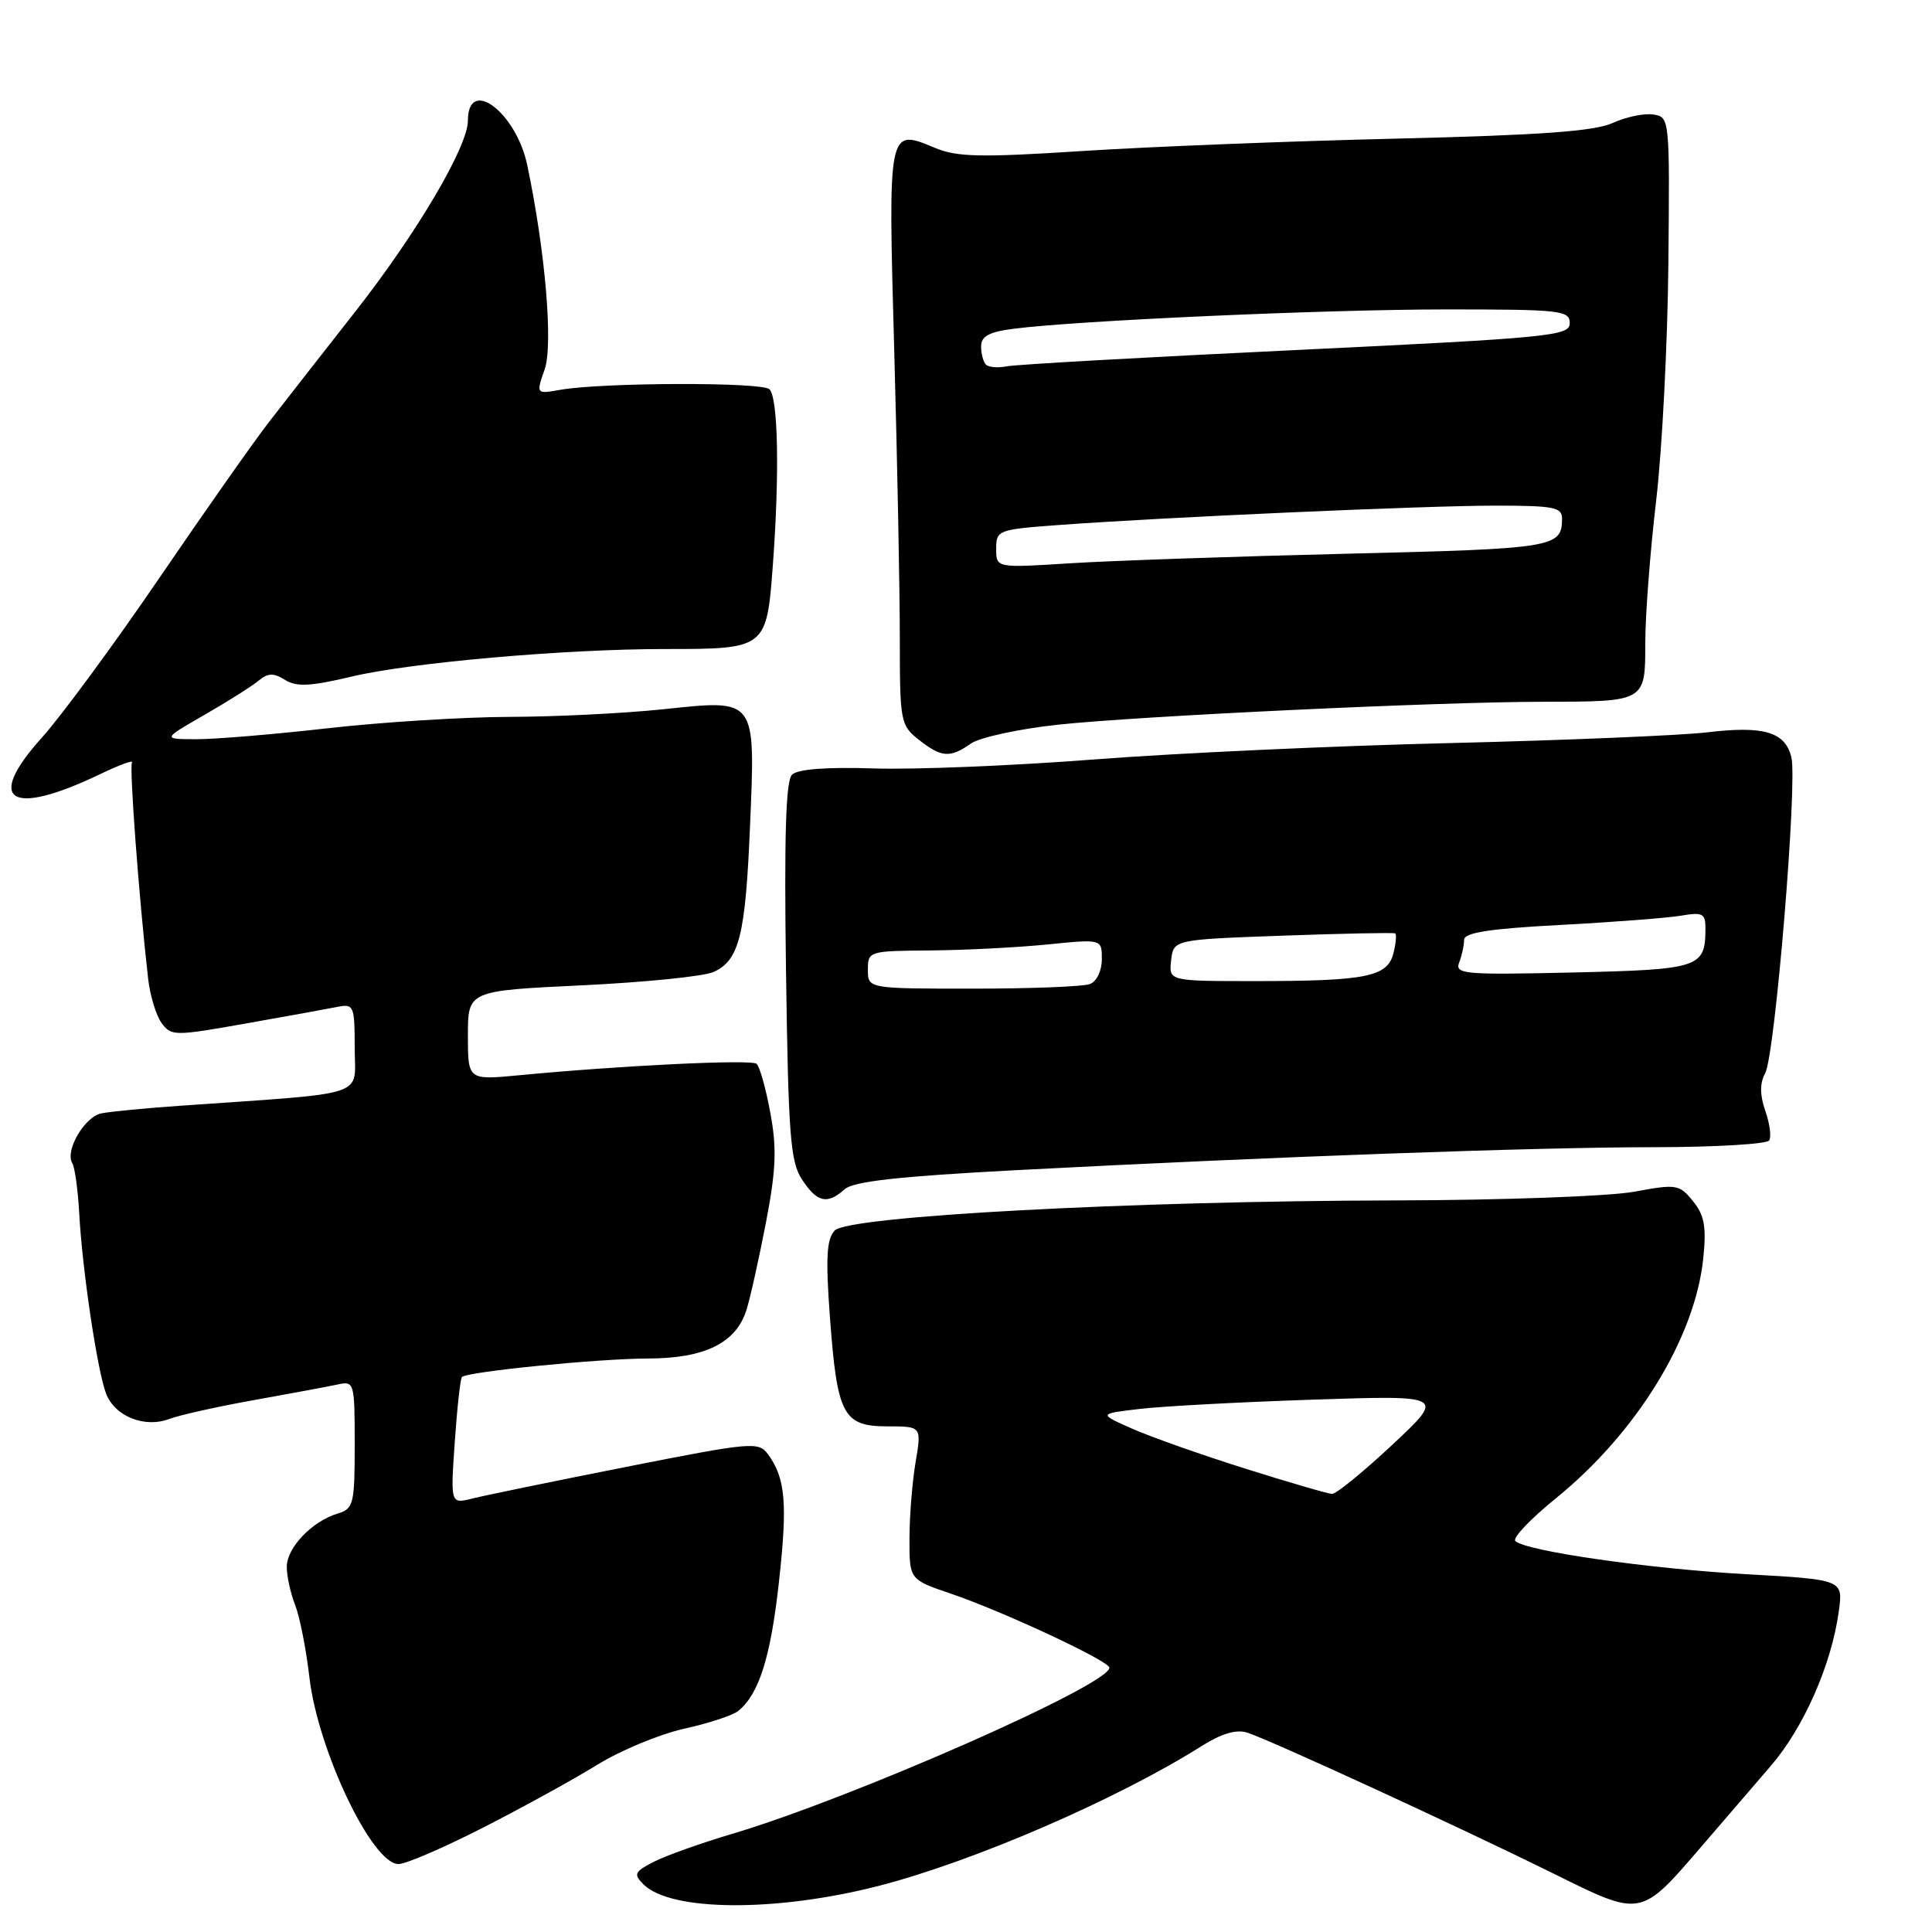 <?xml version="1.0" encoding="UTF-8" standalone="no"?>
<!DOCTYPE svg PUBLIC "-//W3C//DTD SVG 1.1//EN" "http://www.w3.org/Graphics/SVG/1.1/DTD/svg11.dtd" >
<svg xmlns="http://www.w3.org/2000/svg" xmlns:xlink="http://www.w3.org/1999/xlink" version="1.1" viewBox="0 0 256 256">
 <g >
 <path fill="currentColor"
d=" M 116.31 249.92 C 128.88 246.71 148.03 238.43 159.24 231.35 C 161.86 229.70 163.81 229.12 165.26 229.58 C 168.27 230.54 193.48 242.14 205.73 248.20 C 217.62 254.09 217.31 254.14 225.65 244.44 C 228.32 241.33 232.37 236.63 234.65 233.98 C 239.01 228.91 242.69 220.56 243.65 213.51 C 244.23 209.31 244.23 209.31 231.40 208.59 C 218.49 207.87 202.12 205.52 200.79 204.19 C 200.39 203.79 202.80 201.26 206.14 198.55 C 216.85 189.88 224.60 177.27 225.69 166.75 C 226.12 162.54 225.85 161.04 224.33 159.16 C 222.52 156.93 222.16 156.87 216.53 157.91 C 213.29 158.51 199.13 159.03 185.07 159.06 C 149.87 159.13 112.40 161.14 110.60 163.05 C 109.53 164.19 109.39 166.65 109.97 174.55 C 110.93 187.51 111.71 189.00 117.60 189.00 C 122.12 189.00 122.12 189.00 121.32 193.75 C 120.88 196.36 120.51 200.93 120.51 203.90 C 120.50 209.30 120.50 209.30 126.00 211.17 C 132.96 213.54 147.00 220.10 147.00 220.98 C 147.00 223.26 112.79 238.32 97.00 243.00 C 92.88 244.22 88.21 245.89 86.63 246.70 C 84.06 248.02 83.91 248.34 85.27 249.69 C 88.85 253.28 102.76 253.38 116.31 249.92 Z  M 64.03 242.16 C 69.24 239.50 76.04 235.76 79.13 233.85 C 82.23 231.93 87.41 229.79 90.63 229.07 C 93.86 228.36 97.09 227.30 97.82 226.71 C 100.56 224.49 102.10 219.65 103.20 209.74 C 104.37 199.27 104.09 195.87 101.77 192.71 C 100.52 191.00 99.65 191.07 82.98 194.37 C 73.37 196.27 64.19 198.16 62.60 198.56 C 59.69 199.29 59.69 199.29 60.26 191.07 C 60.57 186.55 61.00 182.67 61.21 182.46 C 61.92 181.75 79.37 180.02 85.85 180.01 C 93.41 180.00 97.56 177.94 98.92 173.54 C 99.44 171.87 100.60 166.63 101.51 161.90 C 102.83 154.98 102.95 152.15 102.07 147.44 C 101.48 144.23 100.66 141.31 100.25 140.96 C 99.52 140.35 82.33 141.18 68.75 142.48 C 62.00 143.12 62.00 143.12 62.00 137.20 C 62.00 131.28 62.00 131.28 77.13 130.56 C 85.45 130.16 93.30 129.37 94.56 128.79 C 97.95 127.25 98.78 123.93 99.38 109.50 C 100.10 92.39 100.30 92.67 87.89 93.98 C 82.72 94.52 73.55 94.98 67.50 94.99 C 61.45 95.01 50.65 95.68 43.50 96.49 C 36.35 97.30 28.48 97.96 26.00 97.95 C 21.50 97.94 21.50 97.94 27.10 94.72 C 30.18 92.95 33.41 90.91 34.27 90.19 C 35.51 89.16 36.25 89.14 37.77 90.09 C 39.30 91.04 41.11 90.95 46.60 89.65 C 54.36 87.80 74.82 86.00 88.08 86.00 C 101.54 86.00 101.58 85.97 102.41 74.83 C 103.30 62.82 103.11 52.75 101.96 51.58 C 101.01 50.61 79.87 50.67 74.26 51.65 C 71.03 52.22 71.03 52.22 72.17 48.95 C 73.31 45.66 72.26 33.28 69.86 21.87 C 68.39 14.86 62.00 10.08 62.00 15.99 C 62.00 19.42 55.22 30.91 47.10 41.26 C 42.68 46.89 37.50 53.52 35.58 56.00 C 33.66 58.48 27.17 67.70 21.17 76.50 C 15.17 85.30 8.13 94.87 5.53 97.76 C -2.02 106.16 1.35 108.28 13.20 102.61 C 15.78 101.37 17.71 100.66 17.49 101.02 C 17.12 101.62 18.40 118.86 19.62 129.61 C 19.87 131.88 20.68 134.55 21.41 135.55 C 22.69 137.30 23.11 137.30 32.62 135.61 C 38.05 134.65 43.51 133.66 44.75 133.41 C 46.88 132.99 47.00 133.28 47.00 138.87 C 47.00 145.48 49.28 144.73 24.00 146.51 C 19.32 146.83 14.56 147.29 13.42 147.53 C 11.20 147.98 8.57 152.50 9.58 154.13 C 9.91 154.67 10.33 157.67 10.50 160.81 C 10.90 168.24 12.89 181.59 14.05 184.64 C 15.21 187.68 19.16 189.27 22.46 188.01 C 23.81 187.50 28.88 186.37 33.71 185.51 C 38.55 184.64 43.51 183.72 44.75 183.45 C 46.94 182.97 47.00 183.17 47.00 191.41 C 47.00 199.31 46.85 199.91 44.75 200.55 C 41.34 201.58 38.00 205.08 38.00 207.61 C 38.00 208.85 38.50 211.14 39.11 212.68 C 39.72 214.23 40.56 218.51 40.99 222.19 C 42.10 231.88 49.30 247.00 52.80 247.00 C 53.77 247.00 58.82 244.82 64.03 242.16 Z  M 111.92 157.58 C 113.08 156.54 119.05 155.88 134.50 155.06 C 168.65 153.27 203.48 152.01 219.19 152.01 C 227.27 152.00 234.13 151.60 234.43 151.11 C 234.73 150.63 234.50 148.86 233.91 147.19 C 233.18 145.07 233.17 143.55 233.90 142.19 C 235.21 139.74 238.20 103.63 237.36 100.31 C 236.53 96.97 233.67 96.14 226.19 97.04 C 222.72 97.45 207.42 98.09 192.19 98.46 C 176.96 98.82 155.72 99.80 145.00 100.63 C 134.28 101.46 121.13 102.00 115.79 101.82 C 109.43 101.62 105.69 101.91 104.94 102.66 C 104.12 103.48 103.90 110.89 104.15 128.70 C 104.46 150.46 104.72 153.93 106.27 156.29 C 108.27 159.34 109.62 159.65 111.92 157.58 Z  M 128.66 98.52 C 129.82 97.71 134.99 96.59 140.14 96.03 C 150.72 94.89 190.28 93.01 204.26 92.99 C 218.13 92.97 218.00 93.04 218.01 85.13 C 218.01 81.49 218.66 73.02 219.45 66.33 C 220.24 59.63 220.97 45.46 221.07 34.83 C 221.25 15.61 221.24 15.50 219.05 15.17 C 217.84 14.99 215.42 15.50 213.68 16.30 C 211.29 17.39 204.14 17.91 185.00 18.37 C 170.97 18.70 152.27 19.44 143.43 20.01 C 129.93 20.88 126.80 20.82 123.88 19.59 C 117.64 16.99 117.67 16.83 118.49 46.46 C 118.90 61.14 119.23 78.30 119.23 84.59 C 119.23 95.63 119.32 96.11 121.75 98.02 C 124.76 100.39 125.88 100.47 128.66 98.52 Z  M 165.00 194.60 C 159.22 192.78 152.49 190.40 150.02 189.31 C 145.55 187.33 145.55 187.33 151.02 186.69 C 154.04 186.33 164.38 185.78 174.00 185.46 C 191.50 184.88 191.50 184.88 184.50 191.43 C 180.65 195.03 177.05 197.97 176.50 197.95 C 175.95 197.93 170.78 196.42 165.00 194.60 Z  M 115.00 128.50 C 115.00 126.04 115.13 126.00 123.25 125.94 C 127.79 125.90 134.76 125.55 138.75 125.15 C 146.00 124.42 146.00 124.42 146.00 127.10 C 146.00 128.63 145.32 130.05 144.42 130.39 C 143.55 130.73 136.57 131.00 128.92 131.00 C 115.00 131.00 115.00 131.00 115.00 128.50 Z  M 155.18 127.25 C 155.50 124.50 155.50 124.50 170.00 123.98 C 177.97 123.69 184.67 123.56 184.87 123.68 C 185.07 123.81 184.97 125.00 184.63 126.33 C 183.85 129.43 181.03 130.00 166.31 130.00 C 154.87 130.00 154.87 130.00 155.18 127.25 Z  M 193.35 127.53 C 193.71 126.60 194.00 125.25 194.00 124.54 C 194.00 123.58 197.31 123.06 206.75 122.56 C 213.76 122.19 220.96 121.63 222.75 121.33 C 225.66 120.84 226.00 121.03 225.98 123.14 C 225.95 128.22 225.18 128.47 208.39 128.86 C 193.98 129.19 192.75 129.08 193.35 127.53 Z  M 132.00 72.72 C 132.00 70.25 132.24 70.16 140.25 69.57 C 154.19 68.54 188.80 67.00 198.15 67.00 C 205.92 67.00 207.00 67.21 206.98 68.75 C 206.95 72.55 205.97 72.71 178.50 73.37 C 163.65 73.73 147.11 74.30 141.75 74.64 C 132.00 75.26 132.00 75.26 132.00 72.72 Z  M 130.65 48.32 C 130.29 47.96 130.00 46.87 130.00 45.89 C 130.00 44.56 131.06 43.98 134.25 43.57 C 142.59 42.48 175.63 41.00 191.68 41.00 C 206.80 41.00 208.00 41.13 208.00 42.82 C 208.00 44.51 205.50 44.76 171.75 46.38 C 151.81 47.33 134.55 48.30 133.40 48.54 C 132.24 48.77 131.01 48.67 130.65 48.32 Z "/>
</g>
</svg>